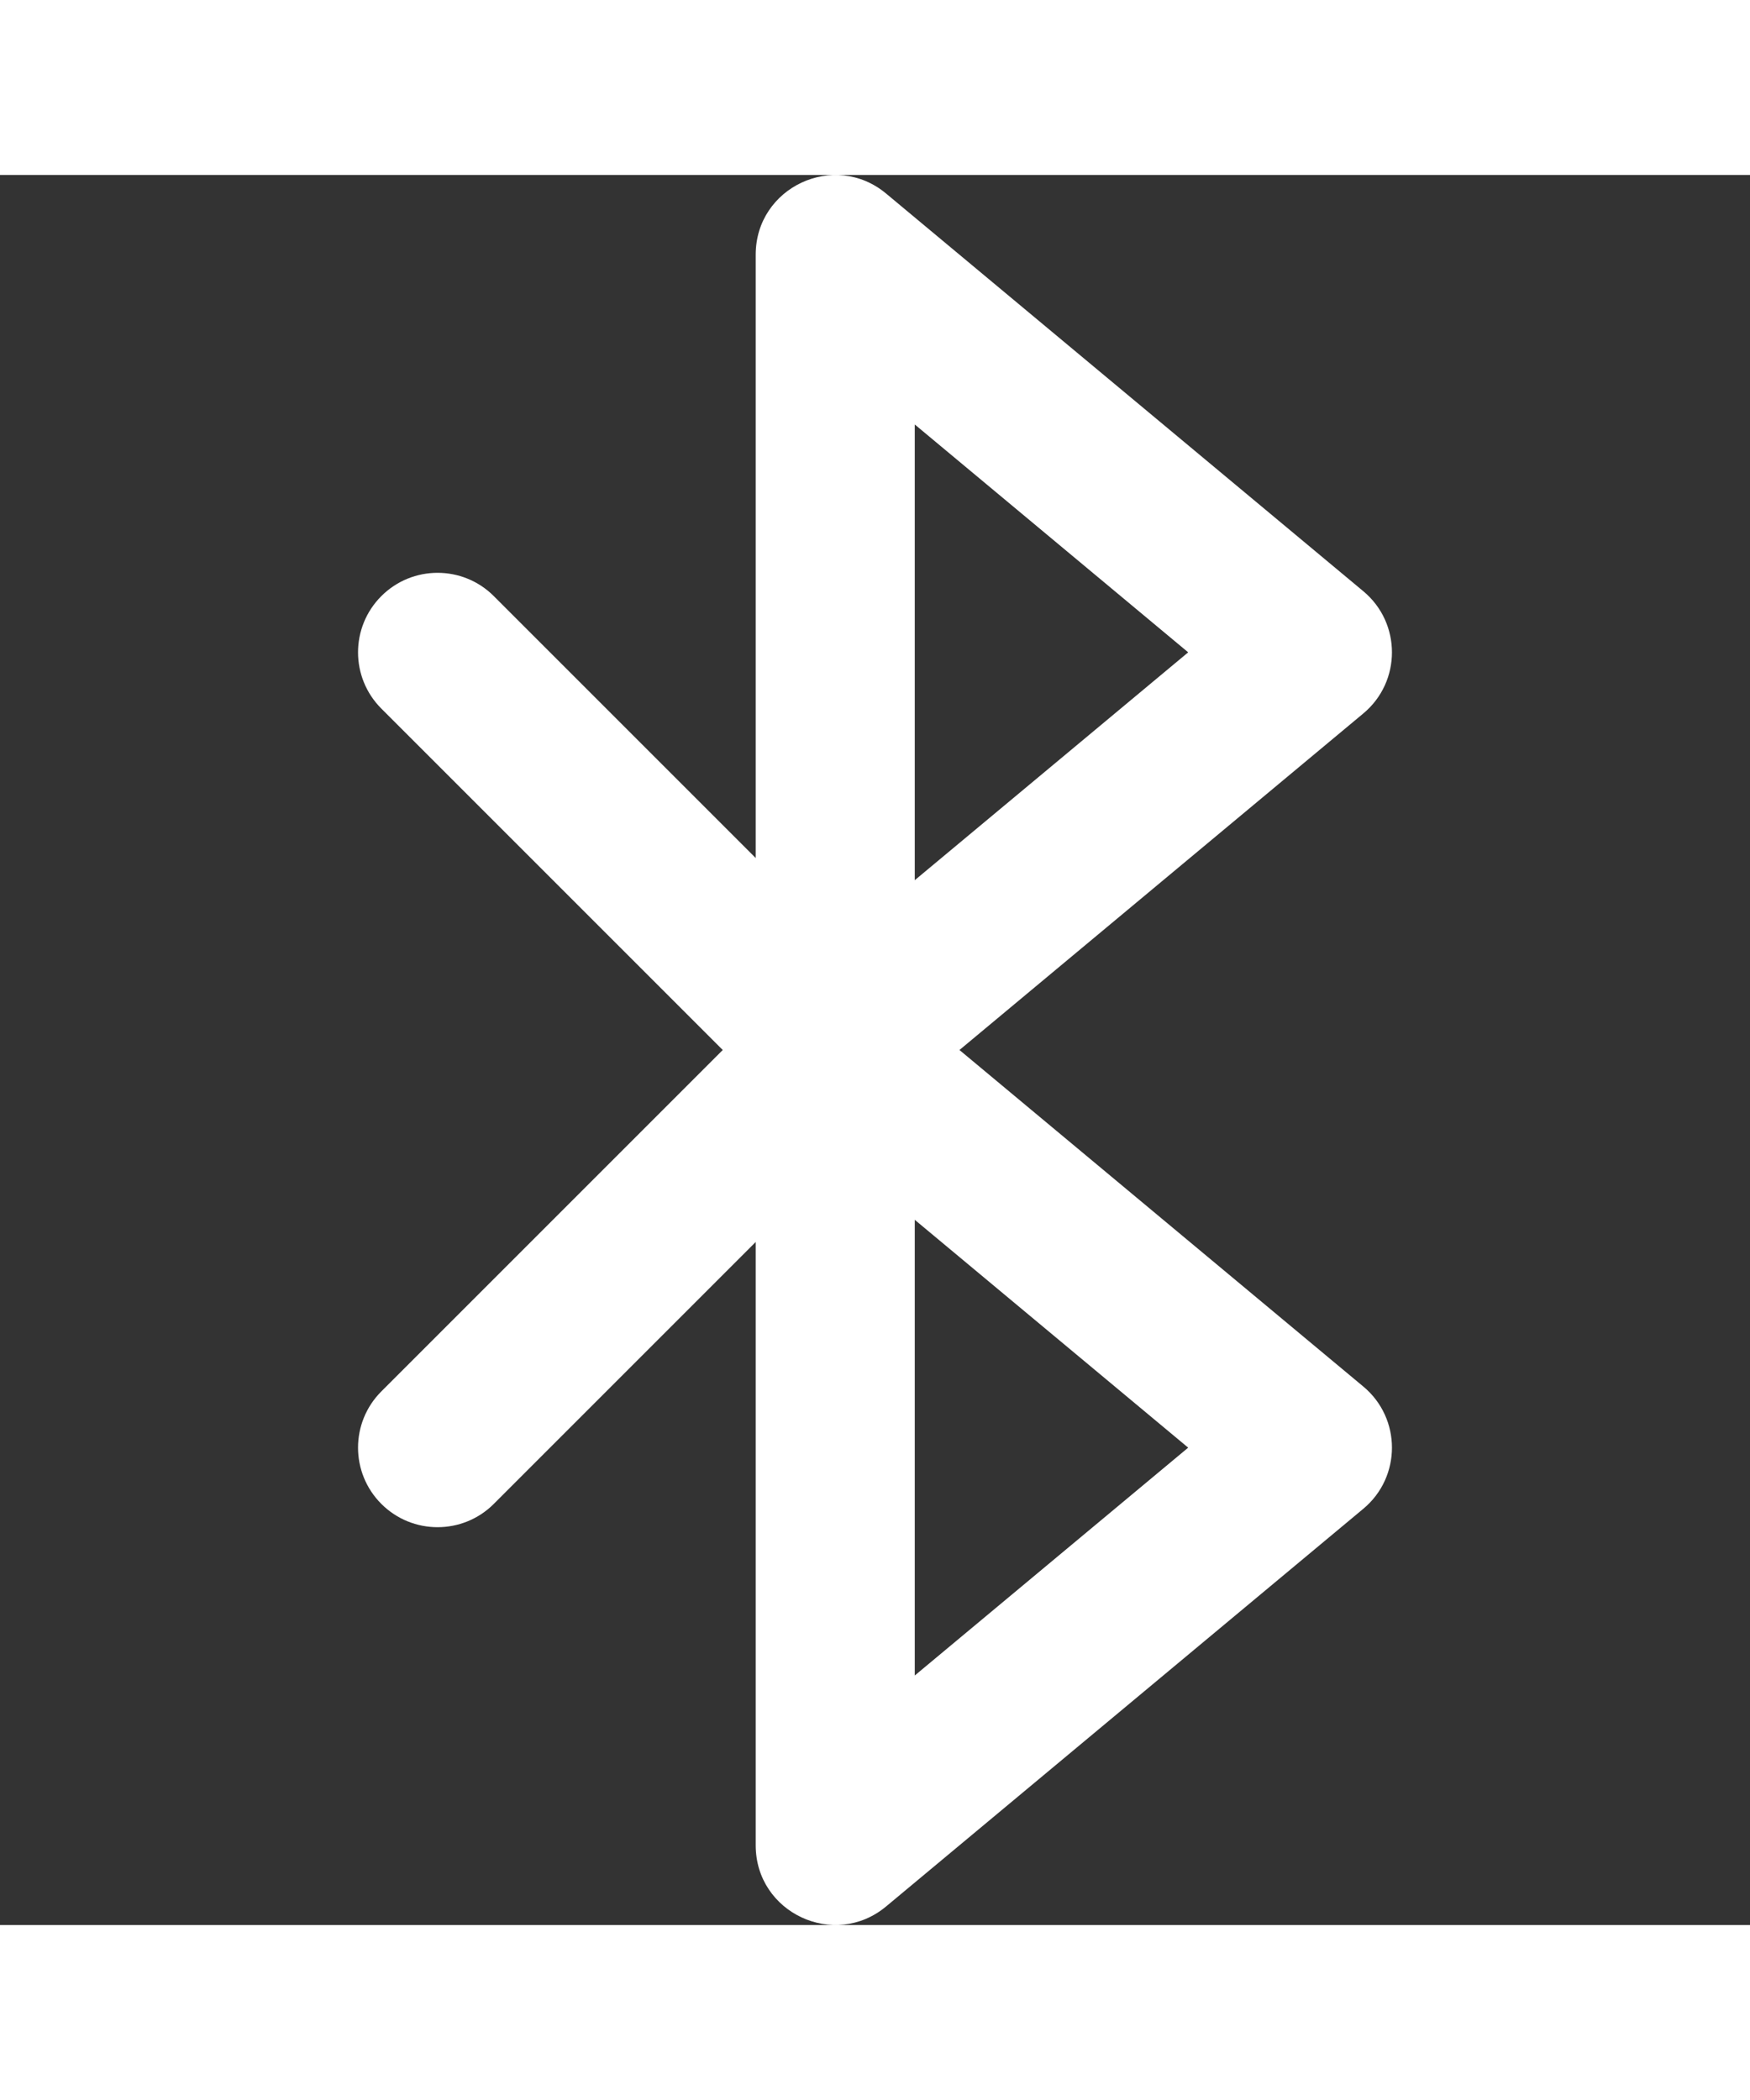 <?xml version="1.0" encoding="iso-8859-1"?>
<!-- Generator: Adobe Illustrator 19.0.0, SVG Export Plug-In . SVG Version: 6.00 Build 0)  -->
<svg xmlns="http://www.w3.org/2000/svg" xmlns:xlink="http://www.w3.org/1999/xlink" version="1.1" id="Capa_1" x="0px" y="0px" viewBox="0 0 512.089 512.089" style="enable-background:new 0 0 512.089 512.089;" xml:space="preserve" width="10" height="12" fill="#ffffff">
<rect x="0" y="0" width="512.089" height="512.089" fill="#333333" stroke="none"/>
<g transform="translate(1 1)">
	<g>
		<path d="M397.943,353.53l-118.182-98.485l118.182-98.485c11.165-9.304,11.165-26.453,0-35.757L258.307,4.439    c-15.158-12.632-38.172-1.853-38.172,17.879v176.542l-76.635-76.635c-9.089-9.089-23.824-9.089-32.913,0s-9.089,23.824,0,32.913    l99.907,99.907l-99.907,99.907c-9.089,9.089-9.089,23.824,0,32.913s23.824,9.089,32.913,0l76.635-76.635v176.542    c0,19.732,23.013,30.51,38.172,17.879l139.636-116.364C409.109,379.982,409.109,362.834,397.943,353.53z M266.681,72.005    l80.01,66.675l-80.01,66.675V72.005z M266.681,438.083V304.733l80.01,66.675L266.681,438.083z"/>
	</g>
</g>
<g>
</g>
<g>
</g>
<g>
</g>
<g>
</g>
<g>
</g>
<g>
</g>
<g>
</g>
<g>
</g>
<g>
</g>
<g>
</g>
<g>
</g>
<g>
</g>
<g>
</g>
<g>
</g>
<g>
</g>
</svg>
